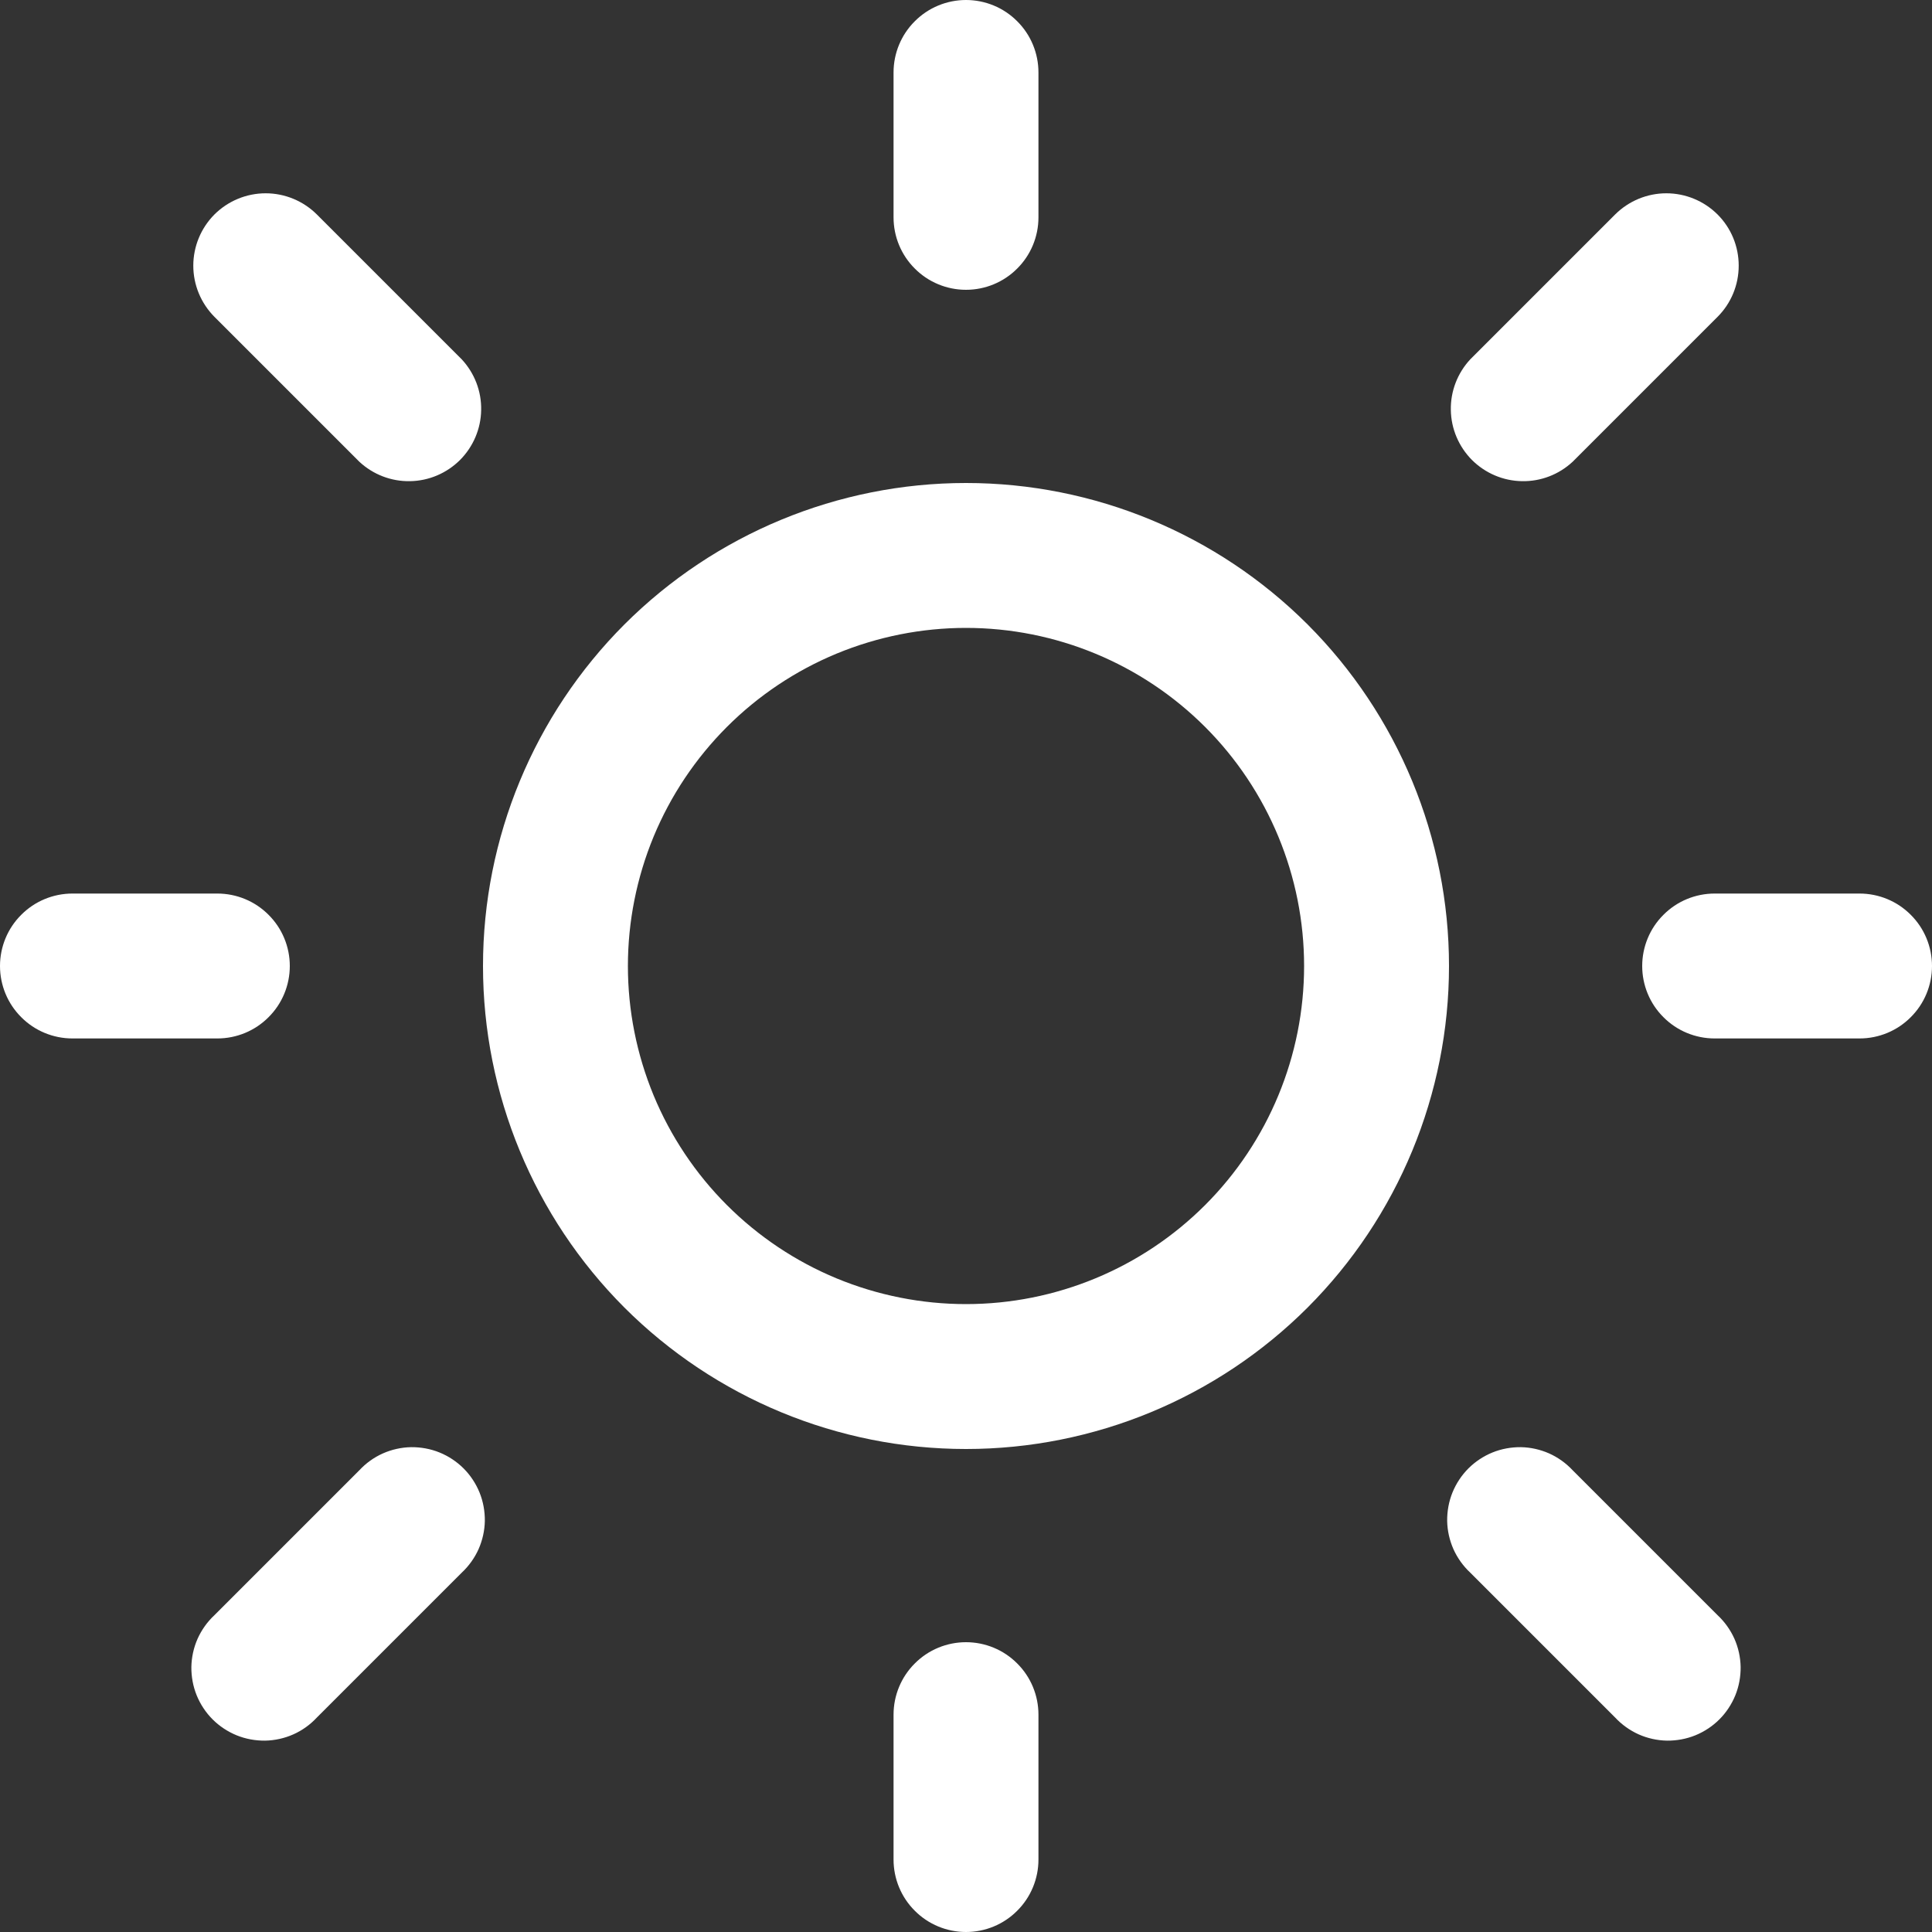 <svg width="20" height="20" viewBox="0 0 20 20" fill="none" xmlns="http://www.w3.org/2000/svg">
<rect x="0" y="0" width="20" height="20" fill="#333333" stroke="none"/>
<path d="M10 0C10.199 0 10.39 0.079 10.53 0.22C10.671 0.36 10.75 0.551 10.75 0.75V2.25C10.75 2.449 10.671 2.64 10.53 2.78C10.39 2.921 10.199 3 10 3C9.801 3 9.61 2.921 9.47 2.78C9.329 2.64 9.25 2.449 9.25 2.25V0.75C9.25 0.551 9.329 0.36 9.47 0.22C9.61 0.079 9.801 0 10 0ZM10 15C11.326 15 12.598 14.473 13.536 13.536C14.473 12.598 15 11.326 15 10C15 8.674 14.473 7.402 13.536 6.464C12.598 5.527 11.326 5 10 5C8.674 5 7.402 5.527 6.464 6.464C5.527 7.402 5 8.674 5 10C5 11.326 5.527 12.598 6.464 13.536C7.402 14.473 8.674 15 10 15ZM10 13.5C9.54 13.5 9.085 13.409 8.661 13.234C8.236 13.058 7.85 12.8 7.525 12.475C7.2 12.15 6.942 11.764 6.766 11.339C6.591 10.915 6.5 10.46 6.5 10C6.5 9.54 6.591 9.085 6.766 8.661C6.942 8.236 7.2 7.85 7.525 7.525C7.85 7.2 8.236 6.942 8.661 6.766C9.085 6.591 9.54 6.5 10 6.5C10.928 6.5 11.819 6.869 12.475 7.525C13.131 8.181 13.5 9.072 13.5 10C13.5 10.928 13.131 11.819 12.475 12.475C11.819 13.131 10.928 13.5 10 13.5ZM19.25 10.75C19.449 10.75 19.64 10.671 19.78 10.53C19.921 10.39 20 10.199 20 10C20 9.801 19.921 9.61 19.78 9.47C19.64 9.329 19.449 9.25 19.25 9.25H17.75C17.551 9.25 17.36 9.329 17.22 9.47C17.079 9.61 17 9.801 17 10C17 10.199 17.079 10.39 17.22 10.53C17.36 10.671 17.551 10.75 17.75 10.75H19.25ZM10 17C10.199 17 10.39 17.079 10.53 17.22C10.671 17.36 10.75 17.551 10.75 17.75V19.25C10.75 19.449 10.671 19.64 10.53 19.78C10.39 19.921 10.199 20 10 20C9.801 20 9.61 19.921 9.47 19.78C9.329 19.64 9.25 19.449 9.25 19.25V17.75C9.25 17.551 9.329 17.36 9.47 17.22C9.61 17.079 9.801 17 10 17ZM2.25 10.75C2.449 10.75 2.64 10.671 2.78 10.53C2.921 10.39 3 10.199 3 10C3 9.801 2.921 9.61 2.78 9.47C2.64 9.329 2.449 9.25 2.25 9.25H0.75C0.551 9.25 0.36 9.329 0.22 9.47C0.079 9.61 0 9.801 0 10C0 10.199 0.079 10.39 0.22 10.53C0.36 10.671 0.551 10.75 0.75 10.75H2.25ZM2.22 2.22C2.361 2.08 2.551 2.001 2.75 2.001C2.949 2.001 3.139 2.08 3.28 2.22L4.78 3.72C4.912 3.862 4.985 4.05 4.981 4.245C4.978 4.439 4.899 4.624 4.762 4.762C4.624 4.899 4.439 4.978 4.245 4.981C4.05 4.985 3.862 4.912 3.72 4.78L2.22 3.28C2.08 3.139 2.001 2.949 2.001 2.75C2.001 2.551 2.08 2.361 2.22 2.22ZM3.28 17.78C3.211 17.854 3.129 17.913 3.037 17.954C2.945 17.995 2.845 18.017 2.745 18.019C2.644 18.02 2.544 18.002 2.45 17.964C2.357 17.926 2.272 17.87 2.201 17.799C2.13 17.728 2.074 17.643 2.036 17.55C1.998 17.456 1.98 17.356 1.981 17.256C1.983 17.155 2.005 17.055 2.046 16.963C2.087 16.872 2.146 16.789 2.22 16.72L3.72 15.22C3.789 15.146 3.871 15.087 3.963 15.046C4.055 15.005 4.155 14.983 4.255 14.981C4.356 14.98 4.456 14.998 4.55 15.036C4.643 15.074 4.728 15.13 4.799 15.201C4.87 15.272 4.926 15.357 4.964 15.45C5.002 15.544 5.02 15.644 5.019 15.745C5.017 15.845 4.995 15.944 4.954 16.037C4.913 16.128 4.854 16.211 4.78 16.28L3.28 17.78ZM17.78 2.22C17.639 2.08 17.449 2.001 17.25 2.001C17.051 2.001 16.861 2.08 16.72 2.22L15.22 3.72C15.088 3.862 15.015 4.05 15.019 4.245C15.022 4.439 15.101 4.624 15.238 4.762C15.376 4.899 15.561 4.978 15.755 4.981C15.95 4.985 16.138 4.912 16.28 4.78L17.78 3.28C17.921 3.139 17.999 2.949 17.999 2.75C17.999 2.551 17.921 2.361 17.78 2.22ZM16.72 17.78C16.789 17.854 16.872 17.913 16.963 17.954C17.055 17.995 17.155 18.017 17.256 18.019C17.356 18.02 17.456 18.002 17.55 17.964C17.643 17.926 17.728 17.87 17.799 17.799C17.87 17.728 17.926 17.643 17.964 17.55C18.002 17.456 18.02 17.356 18.019 17.256C18.017 17.155 17.995 17.055 17.954 16.963C17.913 16.872 17.854 16.789 17.78 16.72L16.28 15.22C16.211 15.146 16.128 15.087 16.037 15.046C15.944 15.005 15.845 14.983 15.745 14.981C15.644 14.98 15.544 14.998 15.45 15.036C15.357 15.074 15.272 15.13 15.201 15.201C15.13 15.272 15.074 15.357 15.036 15.45C14.998 15.544 14.98 15.644 14.981 15.745C14.983 15.845 15.005 15.944 15.046 16.037C15.087 16.128 15.146 16.211 15.22 16.28L16.72 17.78Z" fill="#FFFFFF"/>
</svg>
